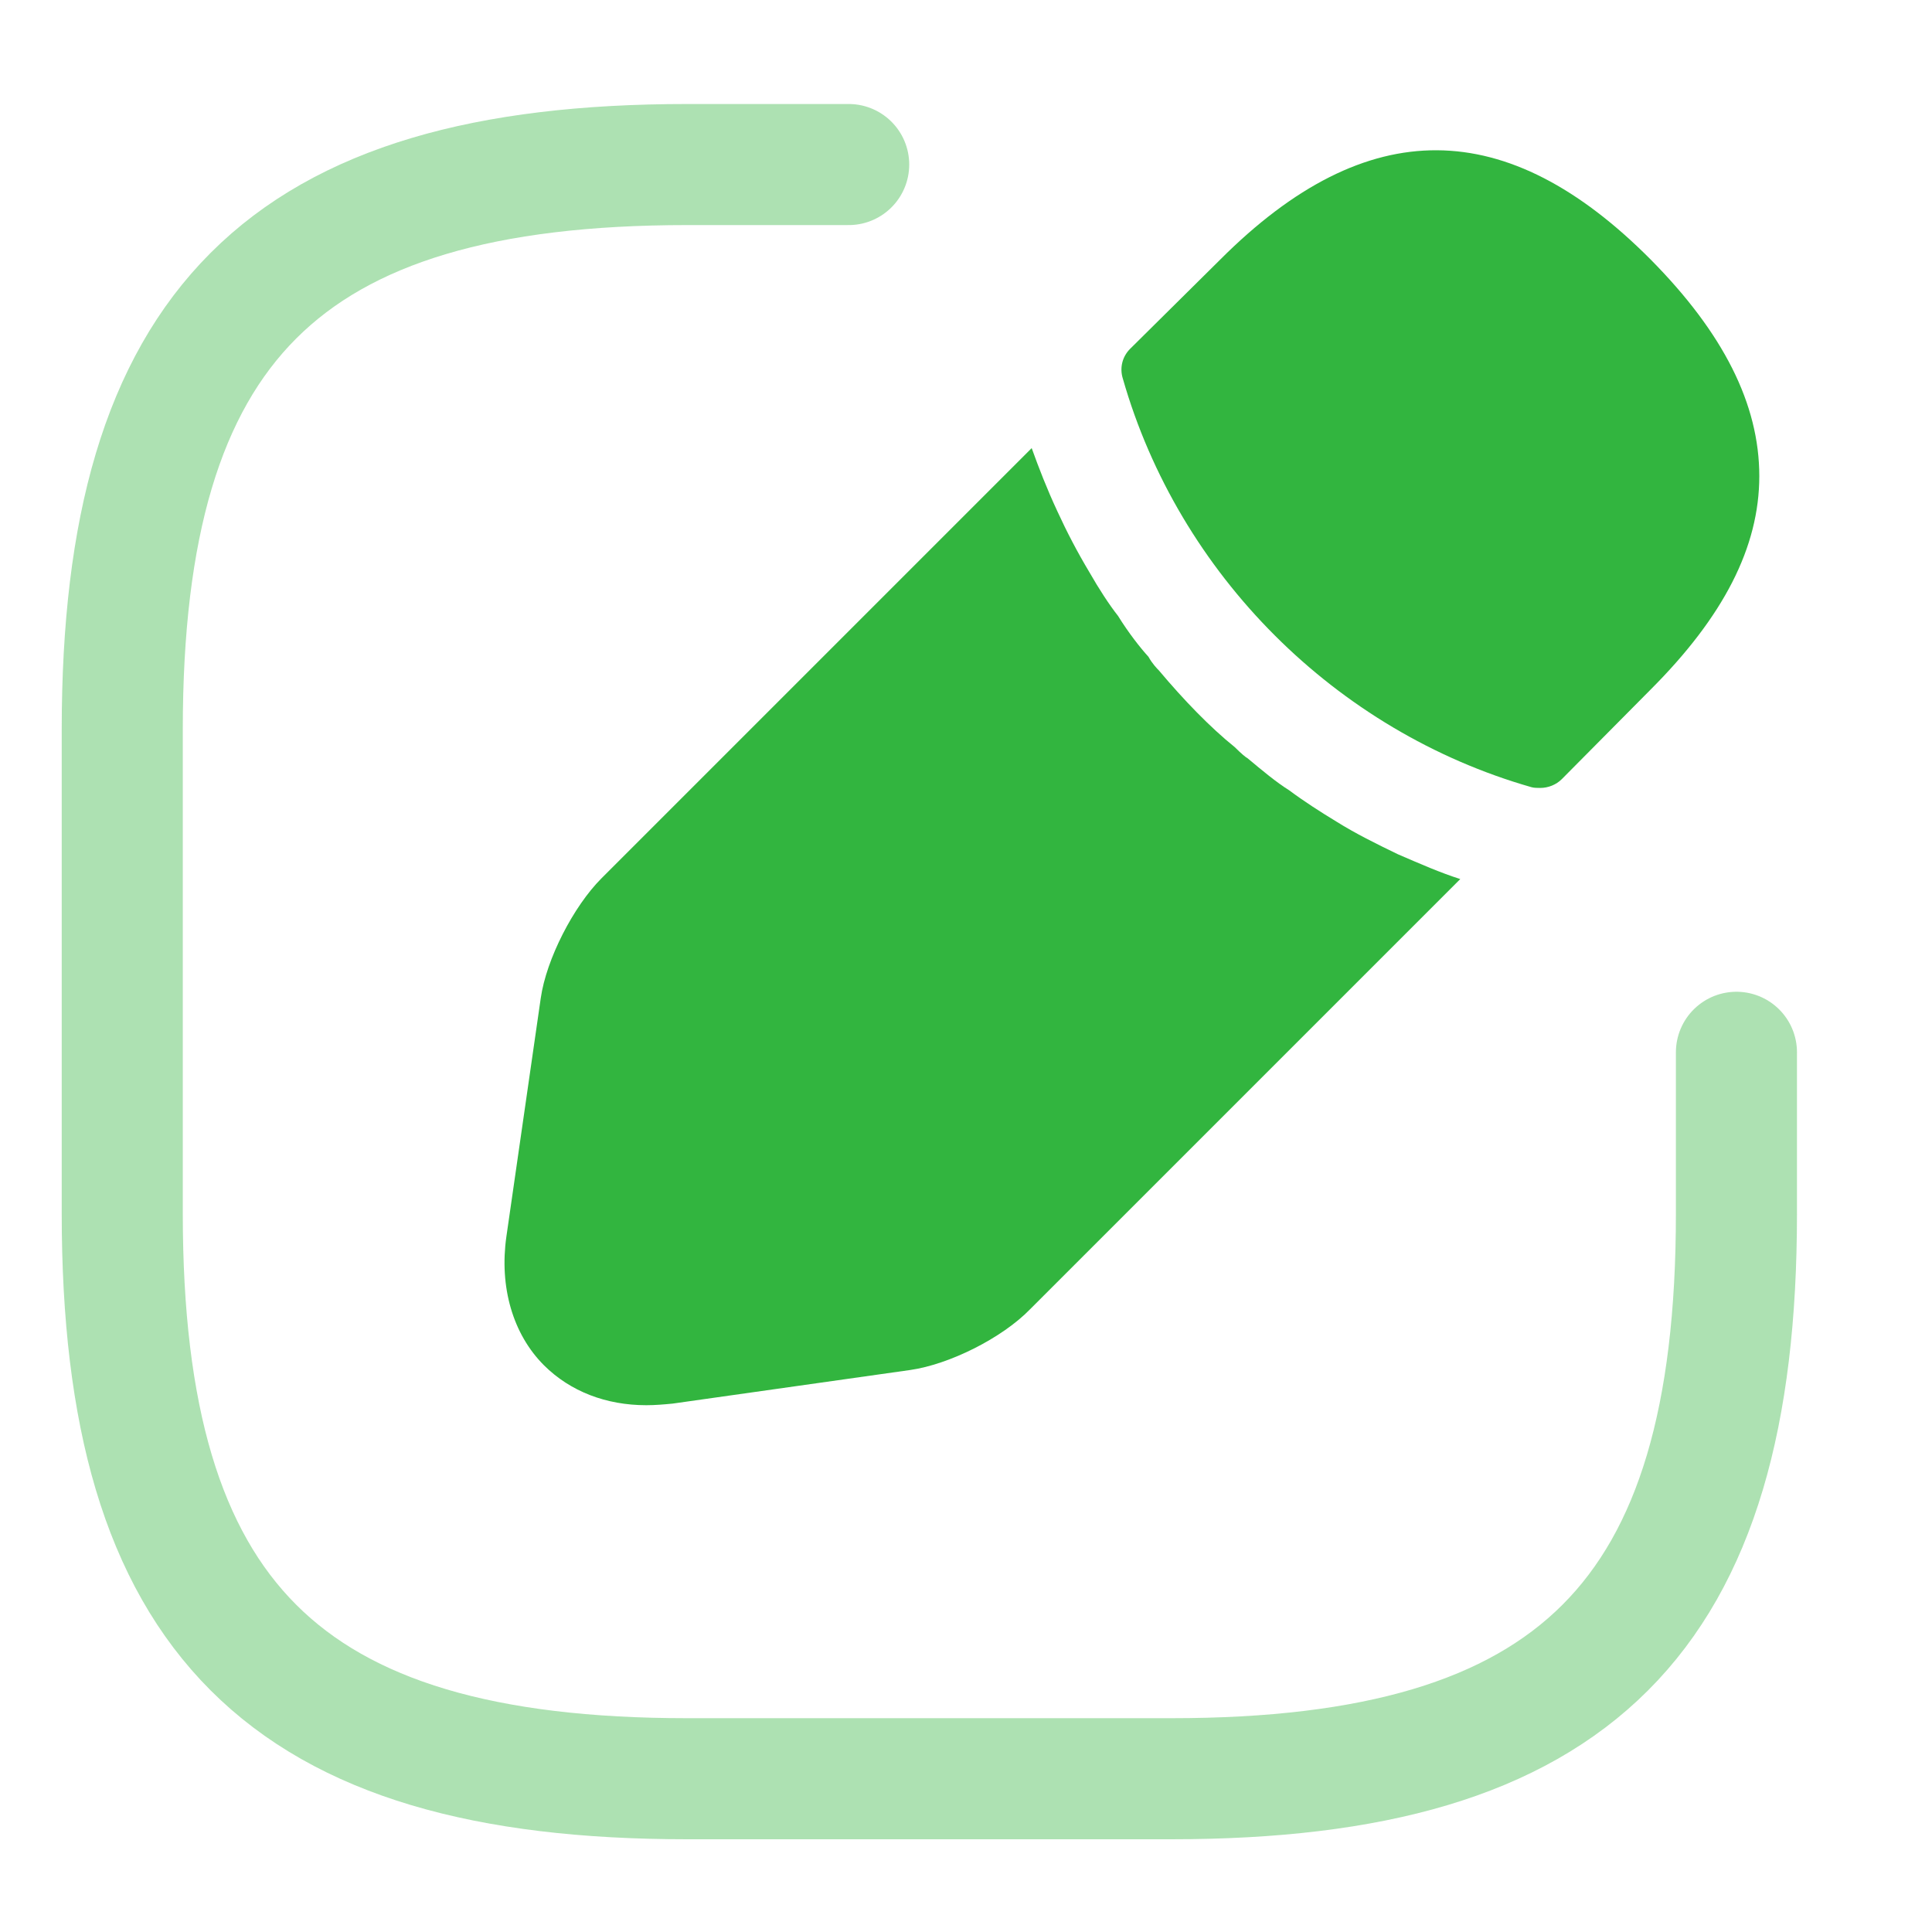 <svg width="18" height="18" viewBox="0 0 18 18" fill="none" xmlns="http://www.w3.org/2000/svg">
<path opacity="0.4" d="M7.907 1.533H6.403C2.643 1.533 1.139 3.037 1.139 6.796V11.308C1.139 15.068 2.643 16.572 6.403 16.572H10.914C14.674 16.572 16.178 15.068 16.178 11.308V9.804" stroke="#32B53F" stroke-width="1.128" stroke-linecap="round" stroke-linejoin="round"/>
<path d="M15.378 2.417C14.044 1.076 12.741 1.046 11.37 2.417L10.528 3.251C10.454 3.326 10.431 3.43 10.461 3.527C10.983 5.352 12.443 6.812 14.268 7.334C14.29 7.341 14.328 7.341 14.35 7.341C14.425 7.341 14.499 7.311 14.551 7.259L15.378 6.425C16.056 5.747 16.391 5.099 16.391 4.436C16.391 3.765 16.056 3.102 15.378 2.417Z" fill="#32B53F"/>
<path d="M13.024 7.959C12.823 7.862 12.629 7.766 12.45 7.654C12.302 7.564 12.152 7.468 12.011 7.363C11.892 7.289 11.758 7.177 11.624 7.065C11.609 7.058 11.564 7.021 11.504 6.961C11.273 6.775 11.028 6.521 10.797 6.246C10.782 6.231 10.737 6.186 10.7 6.119C10.625 6.037 10.514 5.896 10.417 5.739C10.335 5.635 10.238 5.486 10.149 5.33C10.037 5.143 9.94 4.957 9.851 4.763C9.754 4.555 9.679 4.361 9.612 4.175L5.604 8.183C5.344 8.443 5.09 8.935 5.038 9.3L4.718 11.52C4.651 11.989 4.777 12.429 5.068 12.72C5.314 12.965 5.649 13.092 6.021 13.092C6.103 13.092 6.185 13.085 6.267 13.077L8.48 12.764C8.845 12.712 9.337 12.466 9.597 12.198L13.605 8.19C13.419 8.131 13.233 8.049 13.024 7.959Z" fill="#32B53F"/>
</svg>
